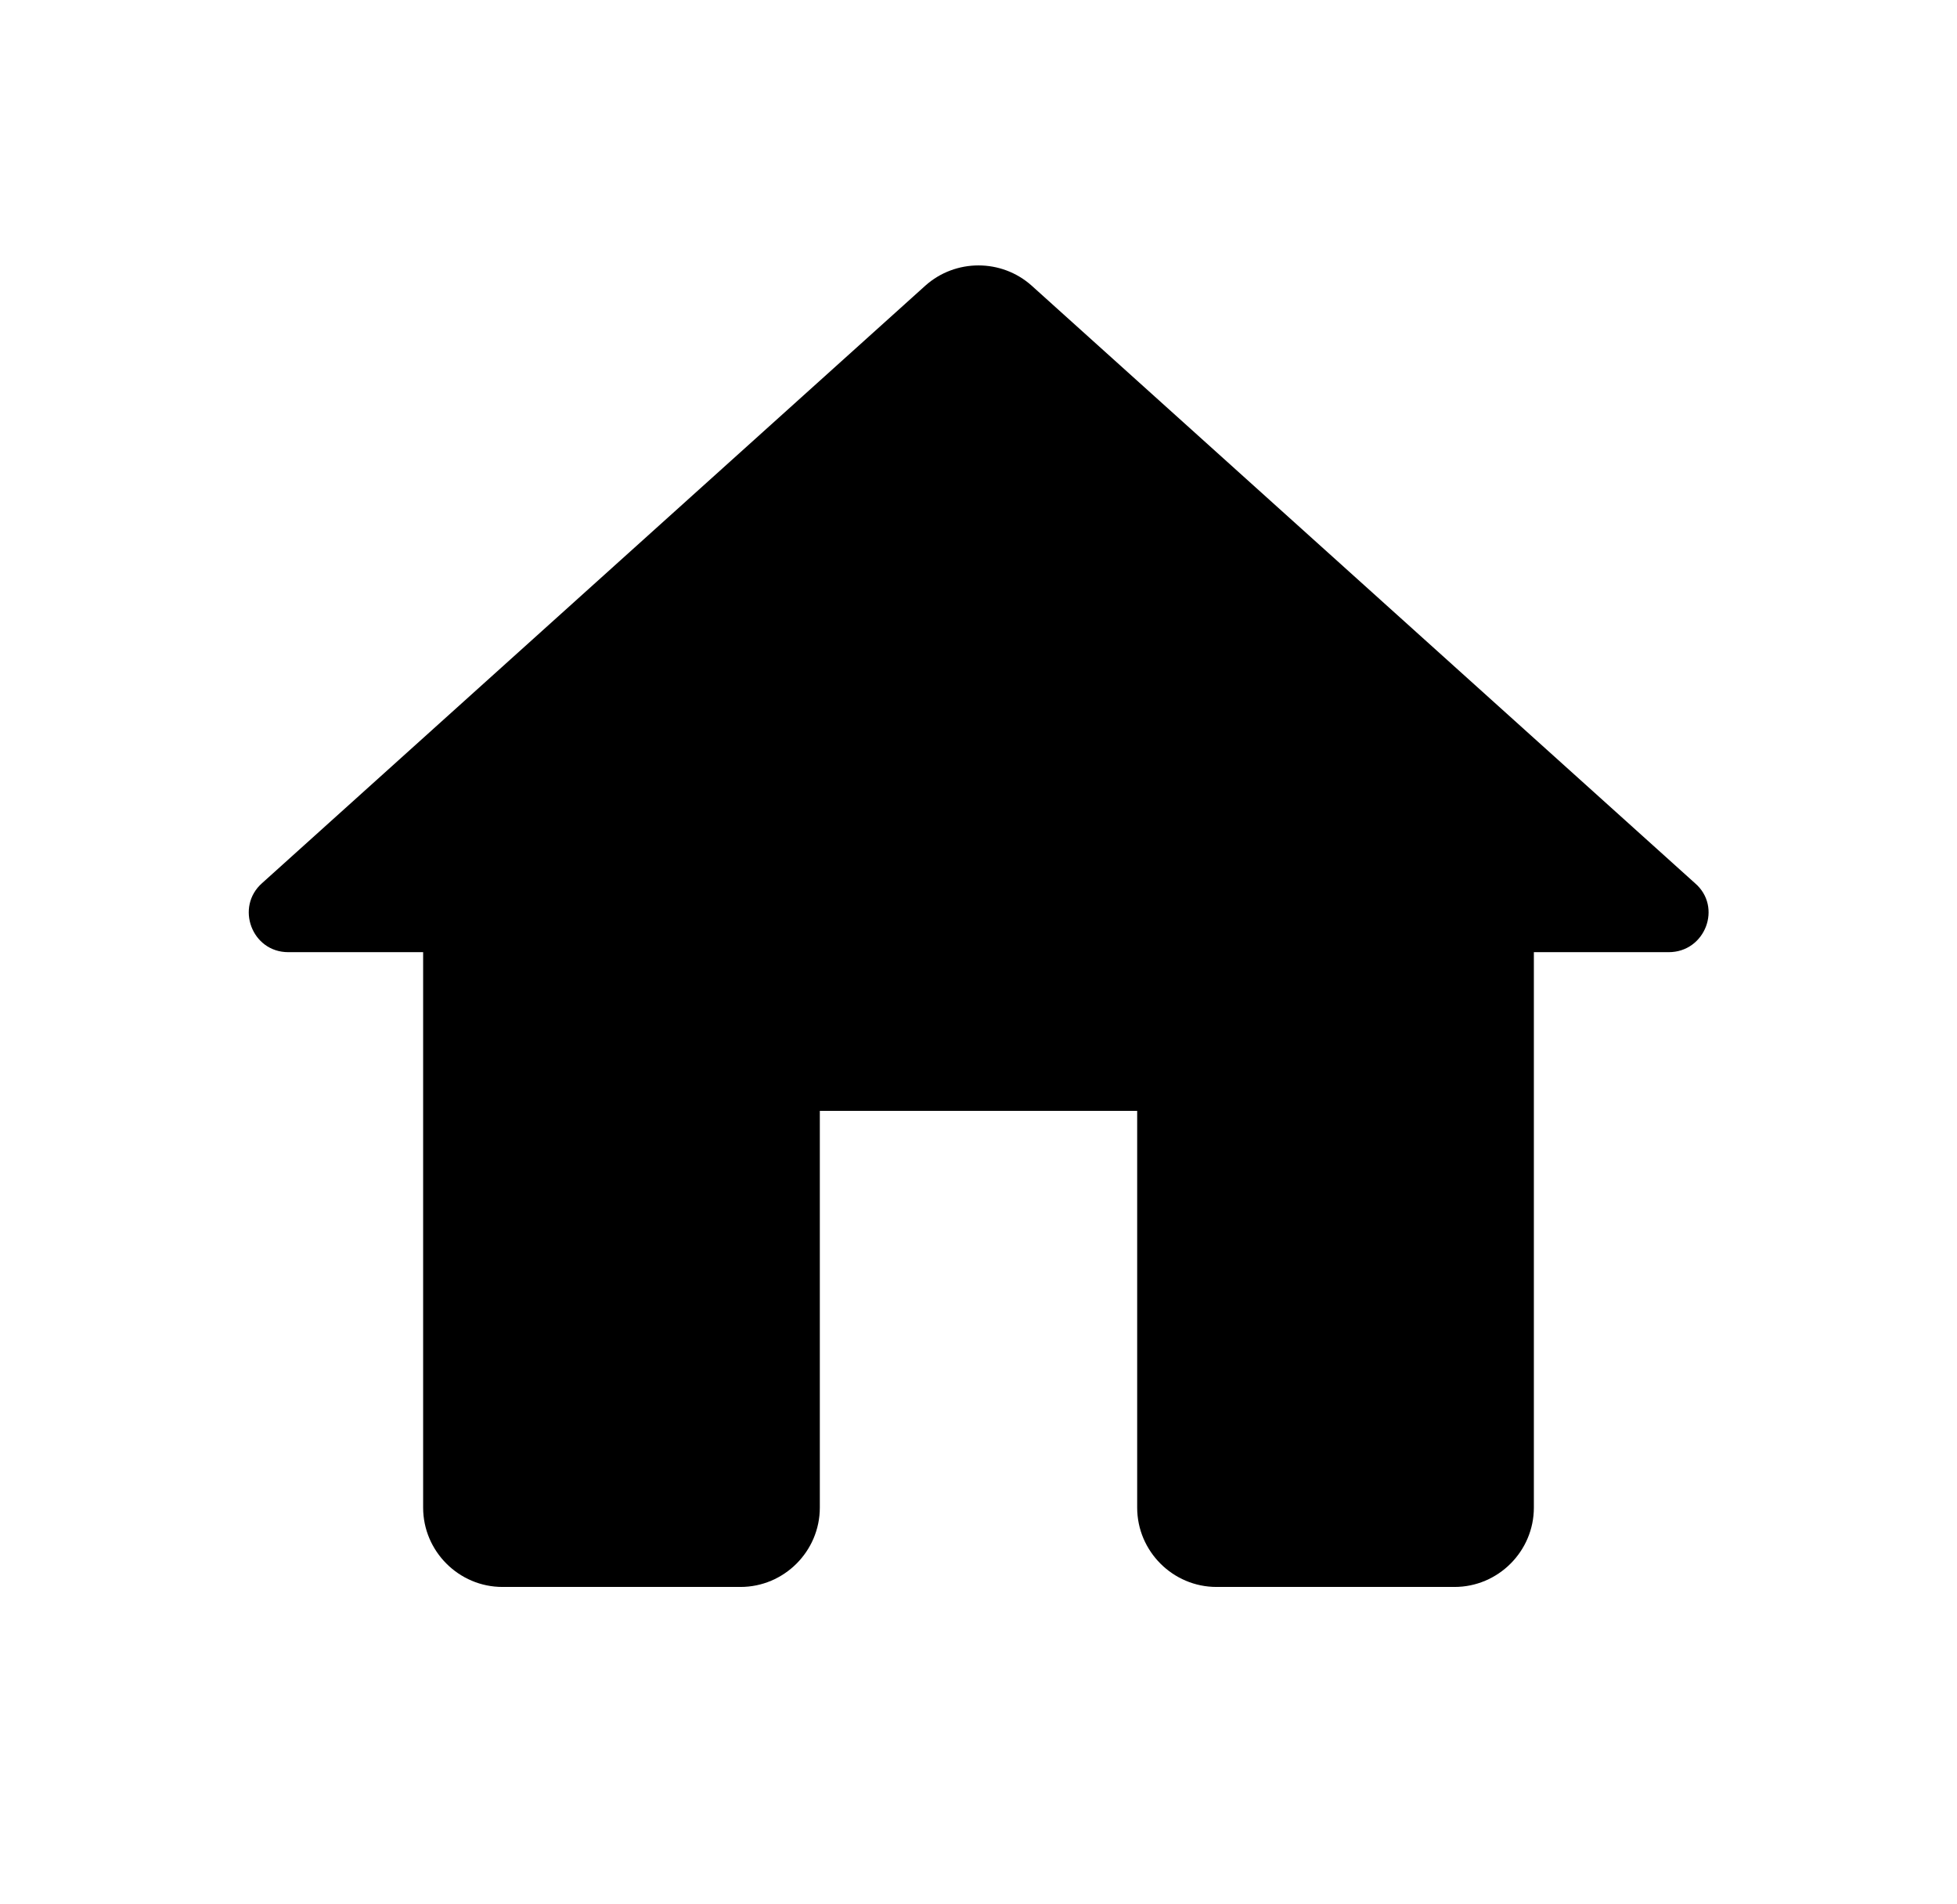 <svg width="37" height="36" viewBox="0 0 37 36" fill="none" xmlns="http://www.w3.org/2000/svg">
<path d="M15.5 28.5V21H21.5V28.5C21.5 29.325 22.175 30 23 30H27.5C28.325 30 29 29.325 29 28.5V18H31.55C32.24 18 32.57 17.145 32.045 16.695L19.505 5.4C18.935 4.89 18.065 4.89 17.495 5.4L4.955 16.695C4.445 17.145 4.76 18 5.45 18H8V28.5C8 29.325 8.675 30 9.5 30H14C14.825 30 15.5 29.325 15.5 28.5Z" fill="thisColor"/>
</svg>
